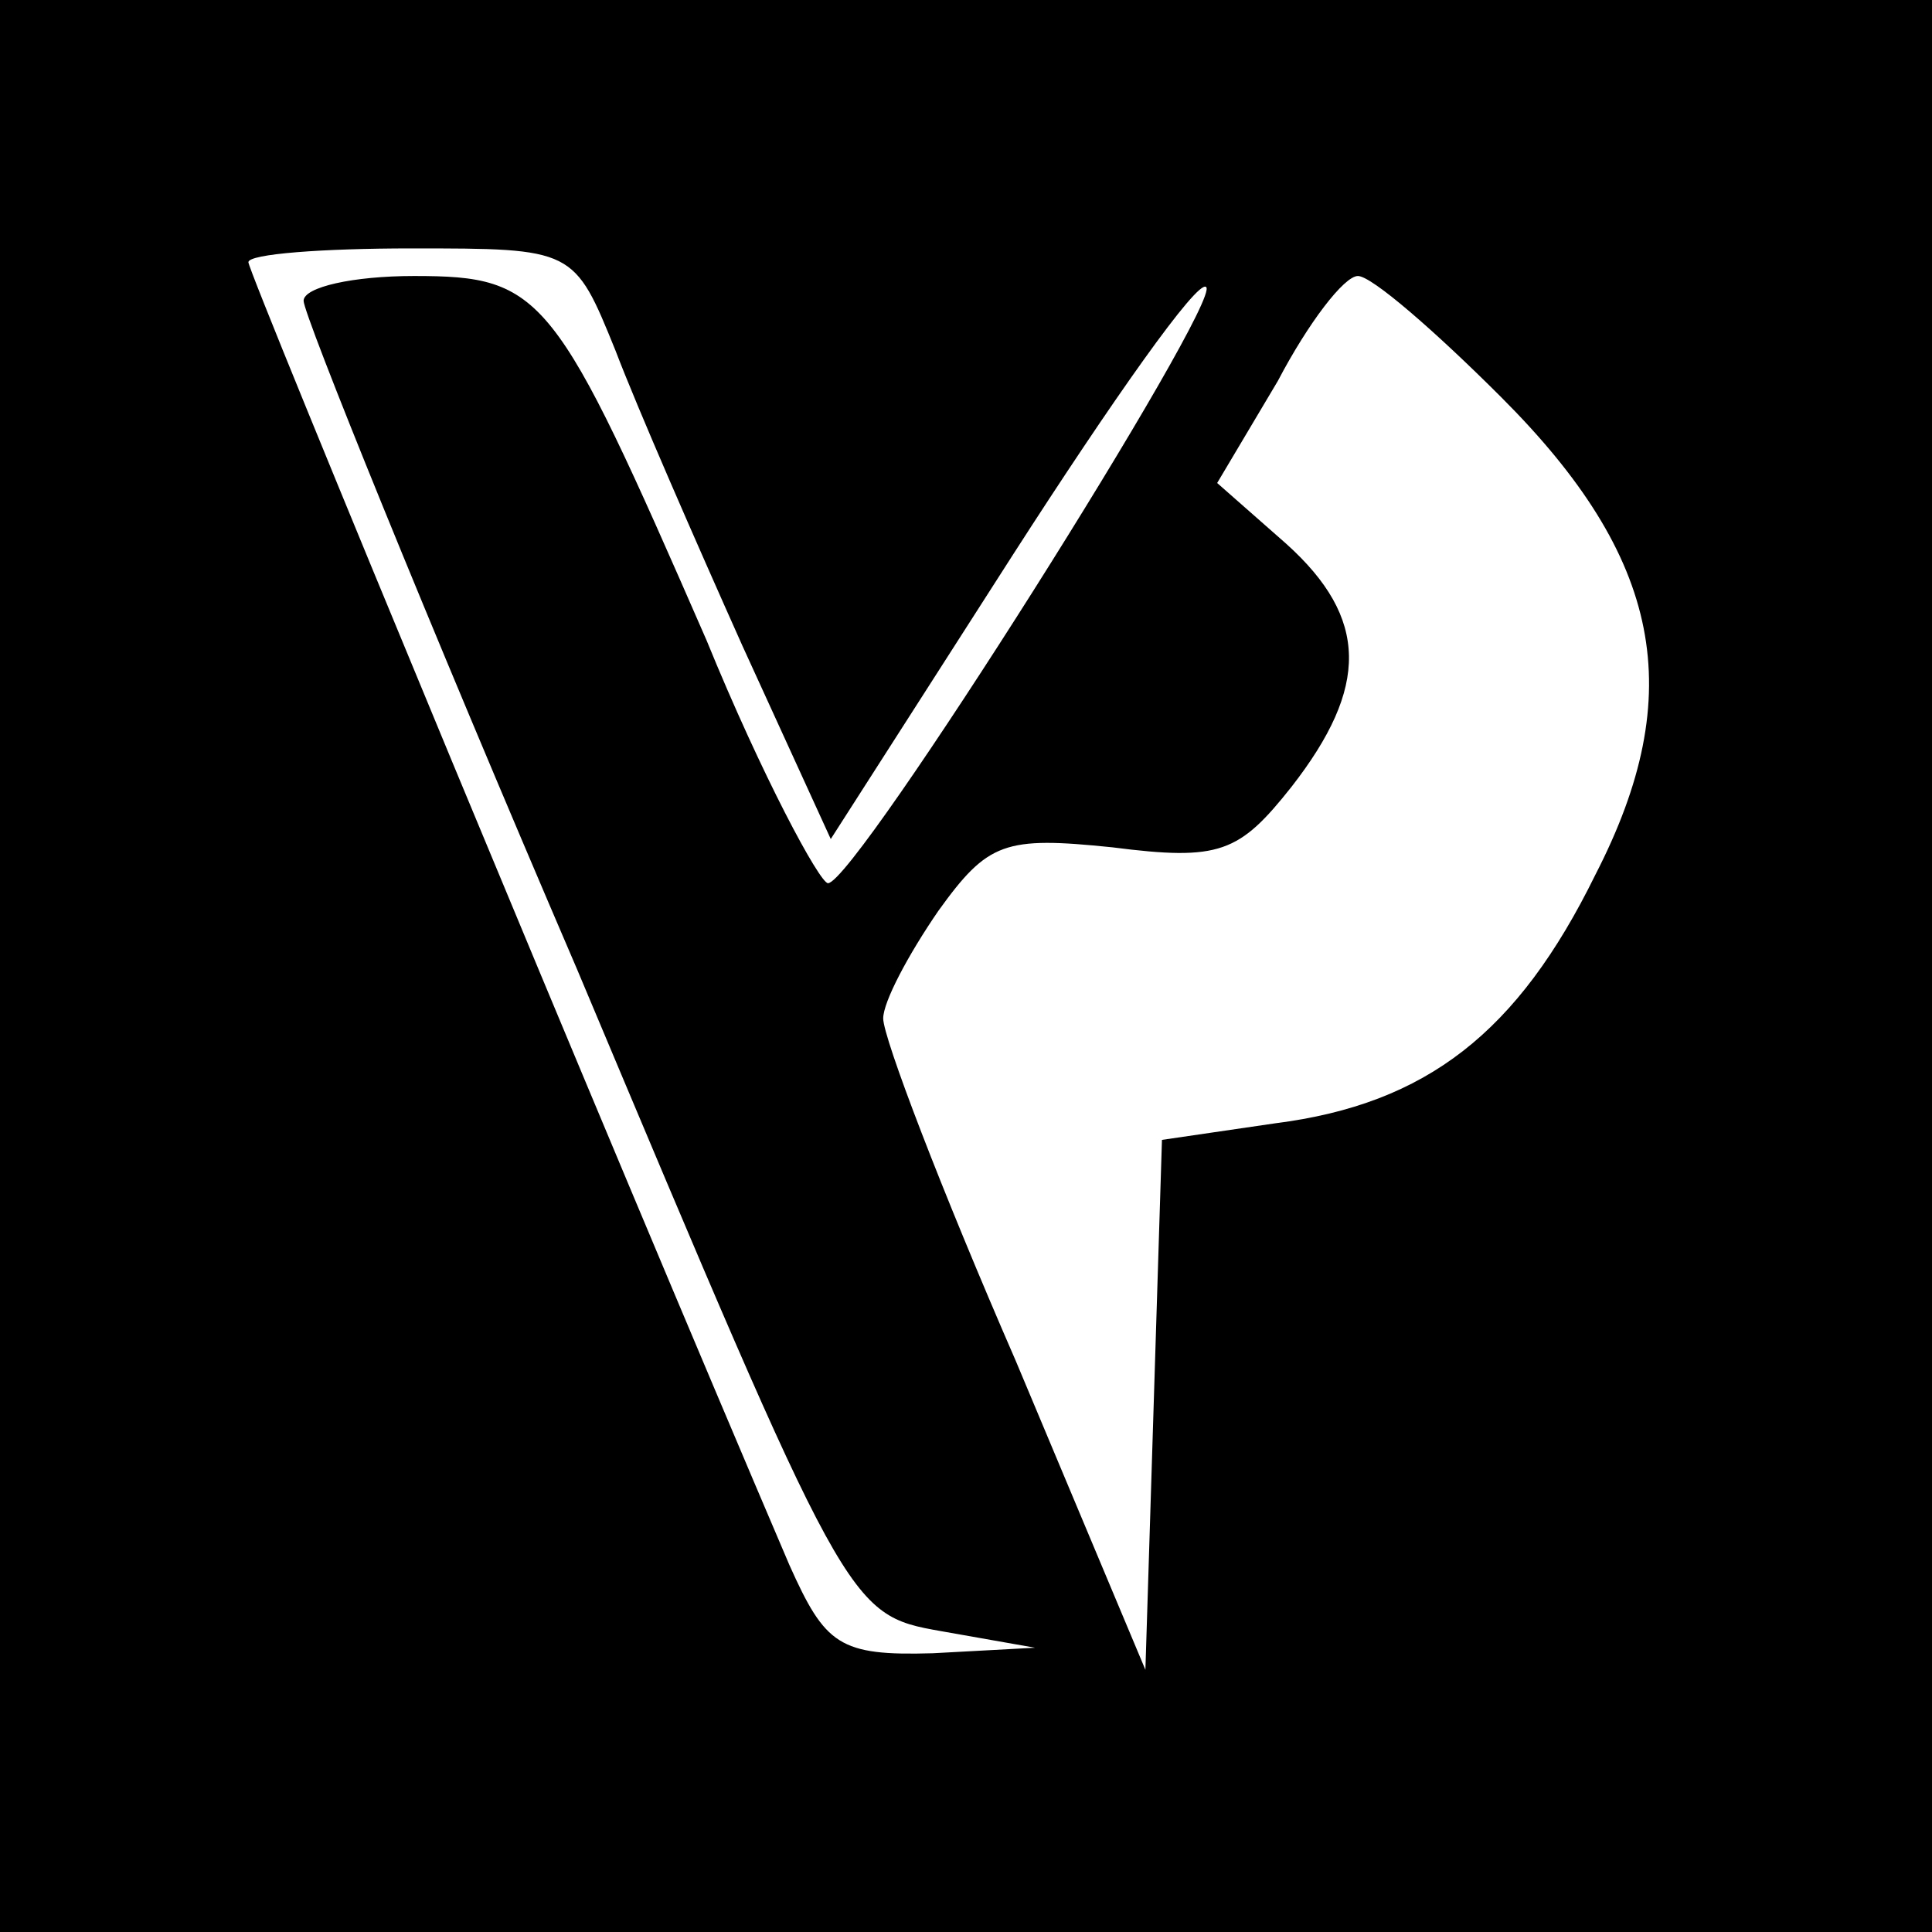 <?xml version="1.0" standalone="no"?>
<!DOCTYPE svg PUBLIC "-//W3C//DTD SVG 20010904//EN"
 "http://www.w3.org/TR/2001/REC-SVG-20010904/DTD/svg10.dtd">
<svg version="1.0" xmlns="http://www.w3.org/2000/svg"
 width="70pt" height="70pt" viewBox="0 0 70 70"
 preserveAspectRatio="xMidYMid meet">
<g transform="translate(0,70) scale(0.1,-0.1)"
fill="#000000" stroke="none">
<path d="M0 350 l0 -350 350 0 350 0 0 350 0 350 -350 0 -350 0 0 -350z m223
223 c8 -21 29 -69 46 -107 l32 -70 66 103 c36 56 67 100 70 97 6 -5 -127 -216
-137 -216 -3 0 -24 39 -44 88 -55 126 -59 132 -106 132 -22 0 -40 -4 -40 -9 0
-5 44 -114 99 -242 98 -233 98 -234 132 -240 l34 -6 -37 -2 c-34 -1 -39 3 -52
32 -65 152 -196 468 -196 472 0 3 27 5 59 5 59 0 59 0 74 -37z m321 -17 c58
-58 68 -107 34 -173 -28 -57 -61 -83 -116 -90 l-41 -6 -3 -96 -3 -96 -47 112
c-27 62 -48 117 -48 124 0 6 9 23 20 39 18 25 24 27 63 23 39 -5 46 -2 65 22
28 36 28 61 -2 88 l-25 22 22 37 c11 21 24 38 29 38 5 0 28 -20 52 -44z"/>
</g>
</svg>
